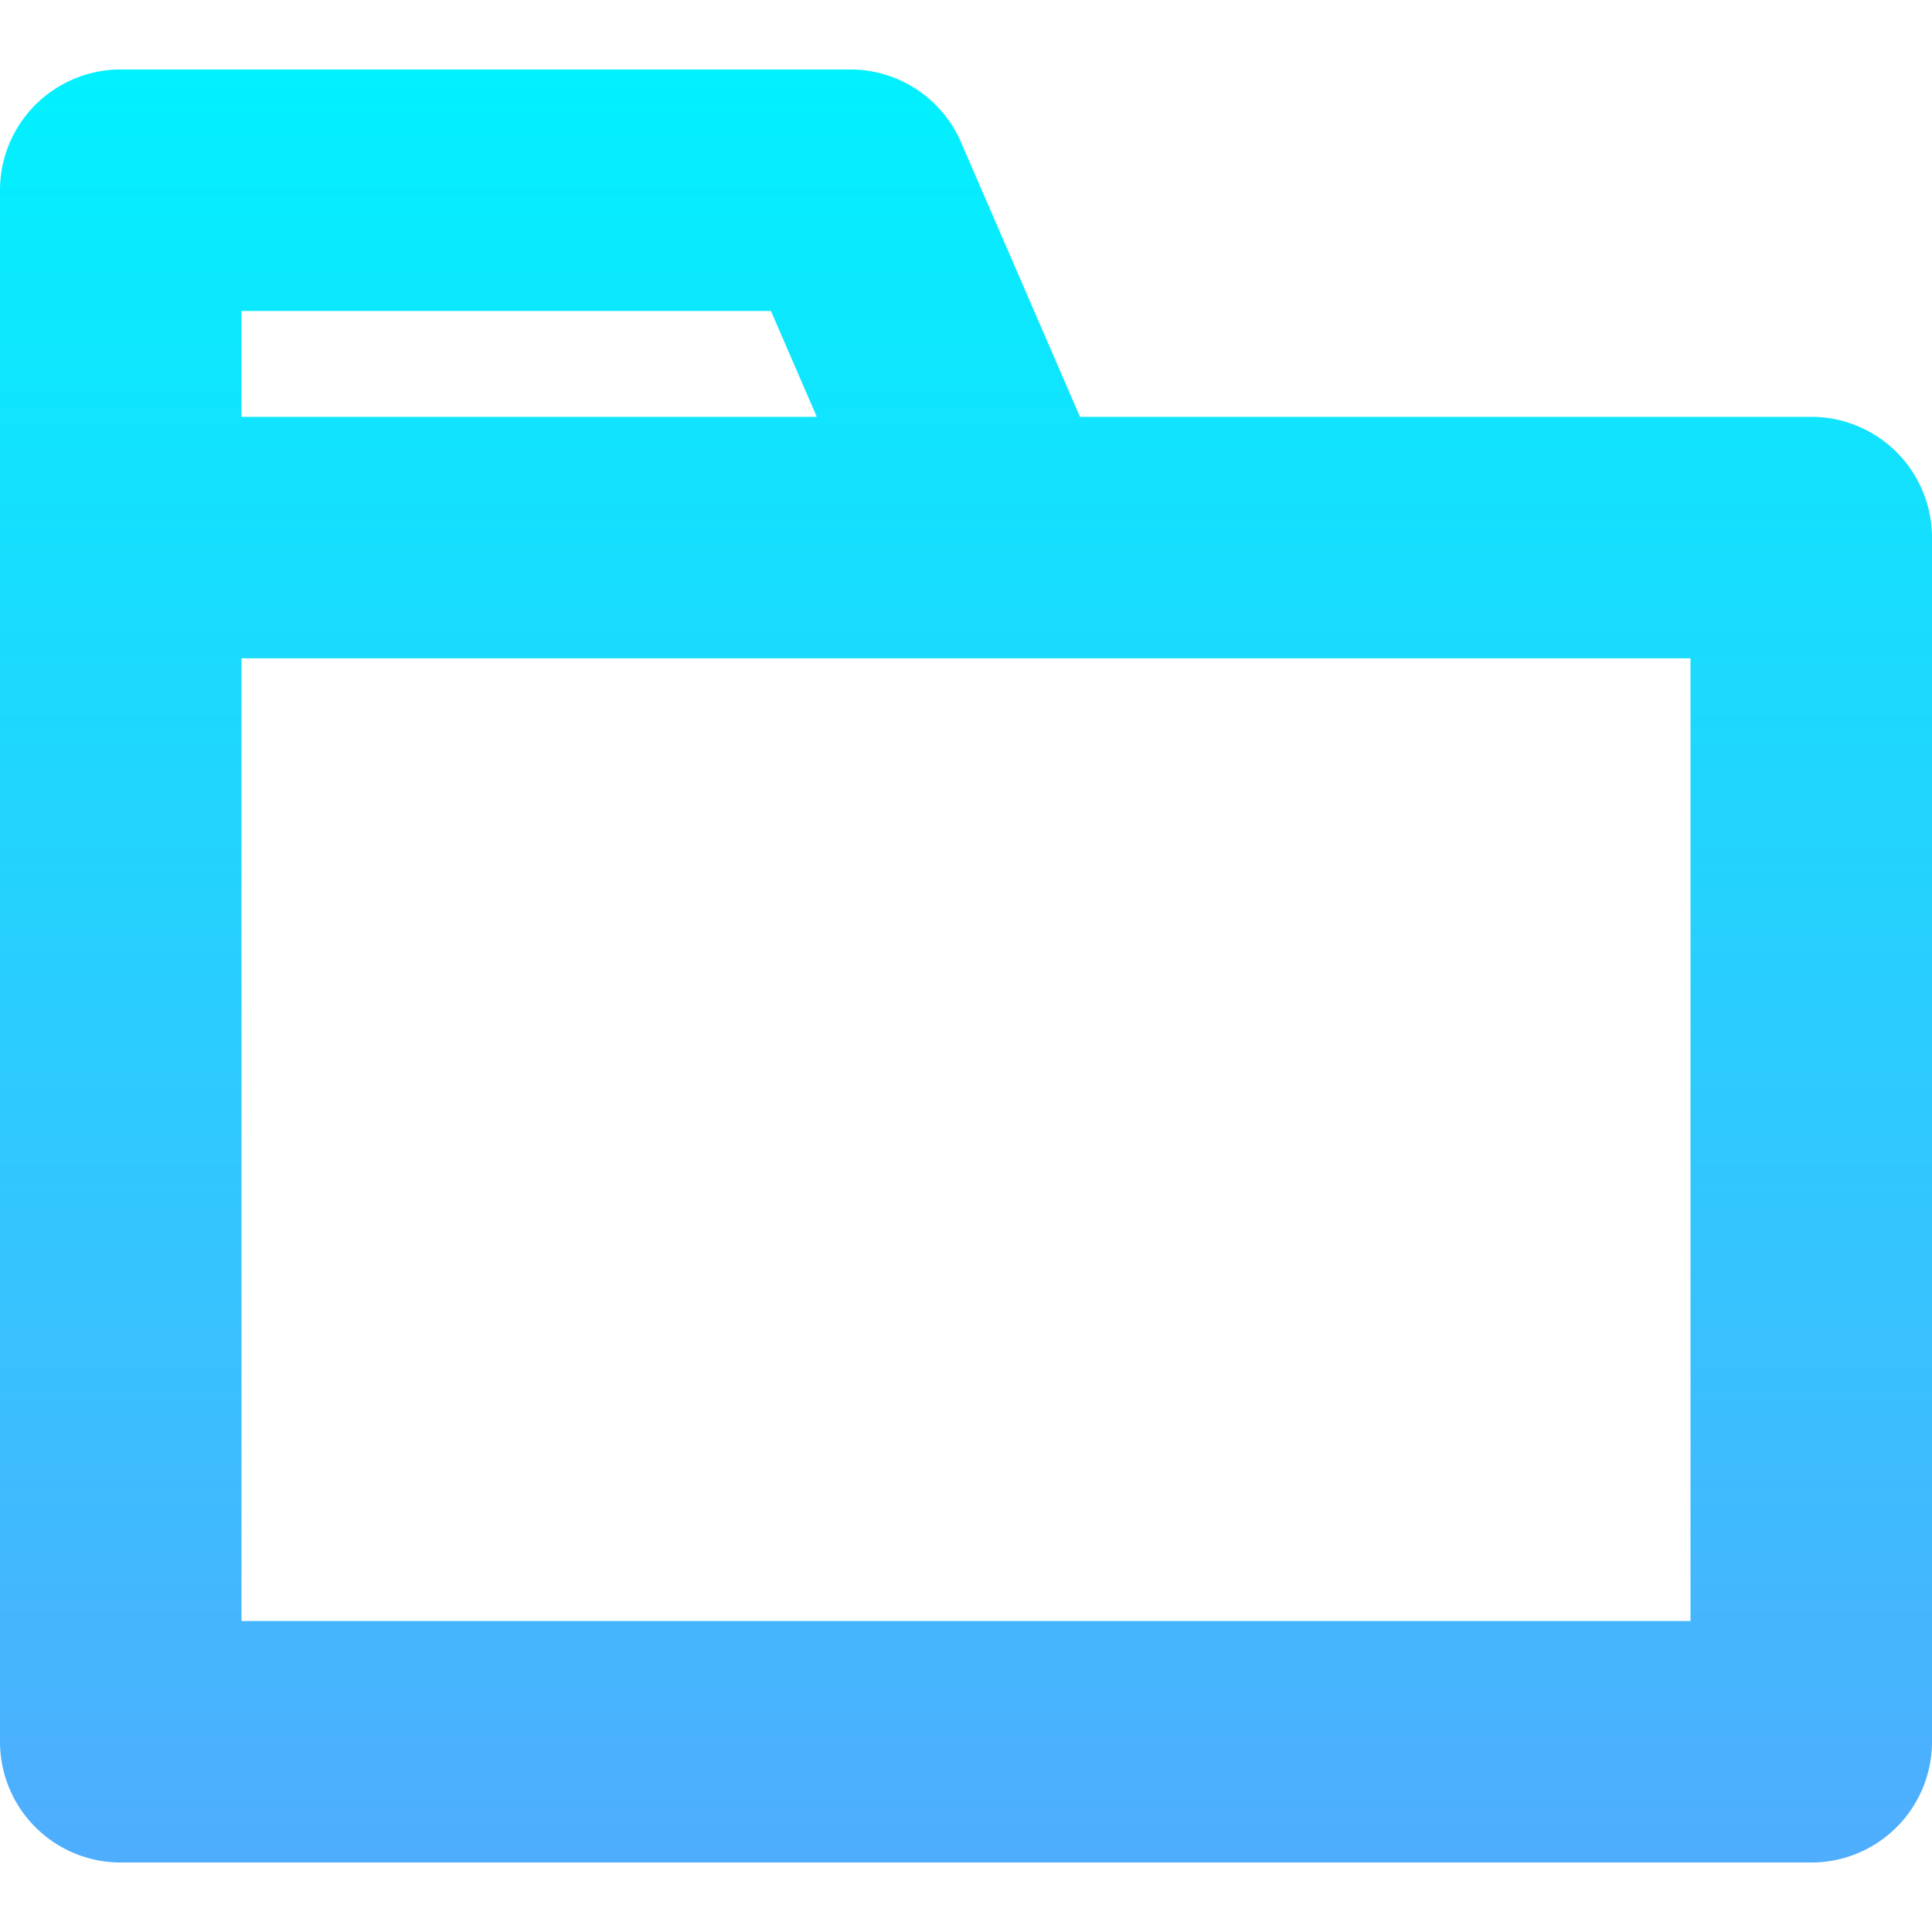 <svg id="Layer_1" height="512" viewBox="0 0 512 512" width="512" xmlns="http://www.w3.org/2000/svg" xmlns:xlink="http://www.w3.org/1999/xlink" data-name="Layer 1"><linearGradient id="linear-gradient" gradientUnits="userSpaceOnUse" x1="256" x2="256" y1="18.412" y2="493.588"><stop offset="0" stop-color="#01f1fe"/><stop offset="1" stop-color="#4fadfe"/></linearGradient><path d="m480 110.466h-193.785l-31.539-72.778a32 32 0 0 0 -29.362-19.276h-193.314a32 32 0 0 0 -32 32v411.176a32 32 0 0 0 32 32h448a32 32 0 0 0 32-32v-319.122a32 32 0 0 0 -32-32zm-275.694-28.054 12.157 28.054h-152.463v-28.054zm243.694 347.176h-384v-255.122h384z" fill="url(#linear-gradient)"/></svg>